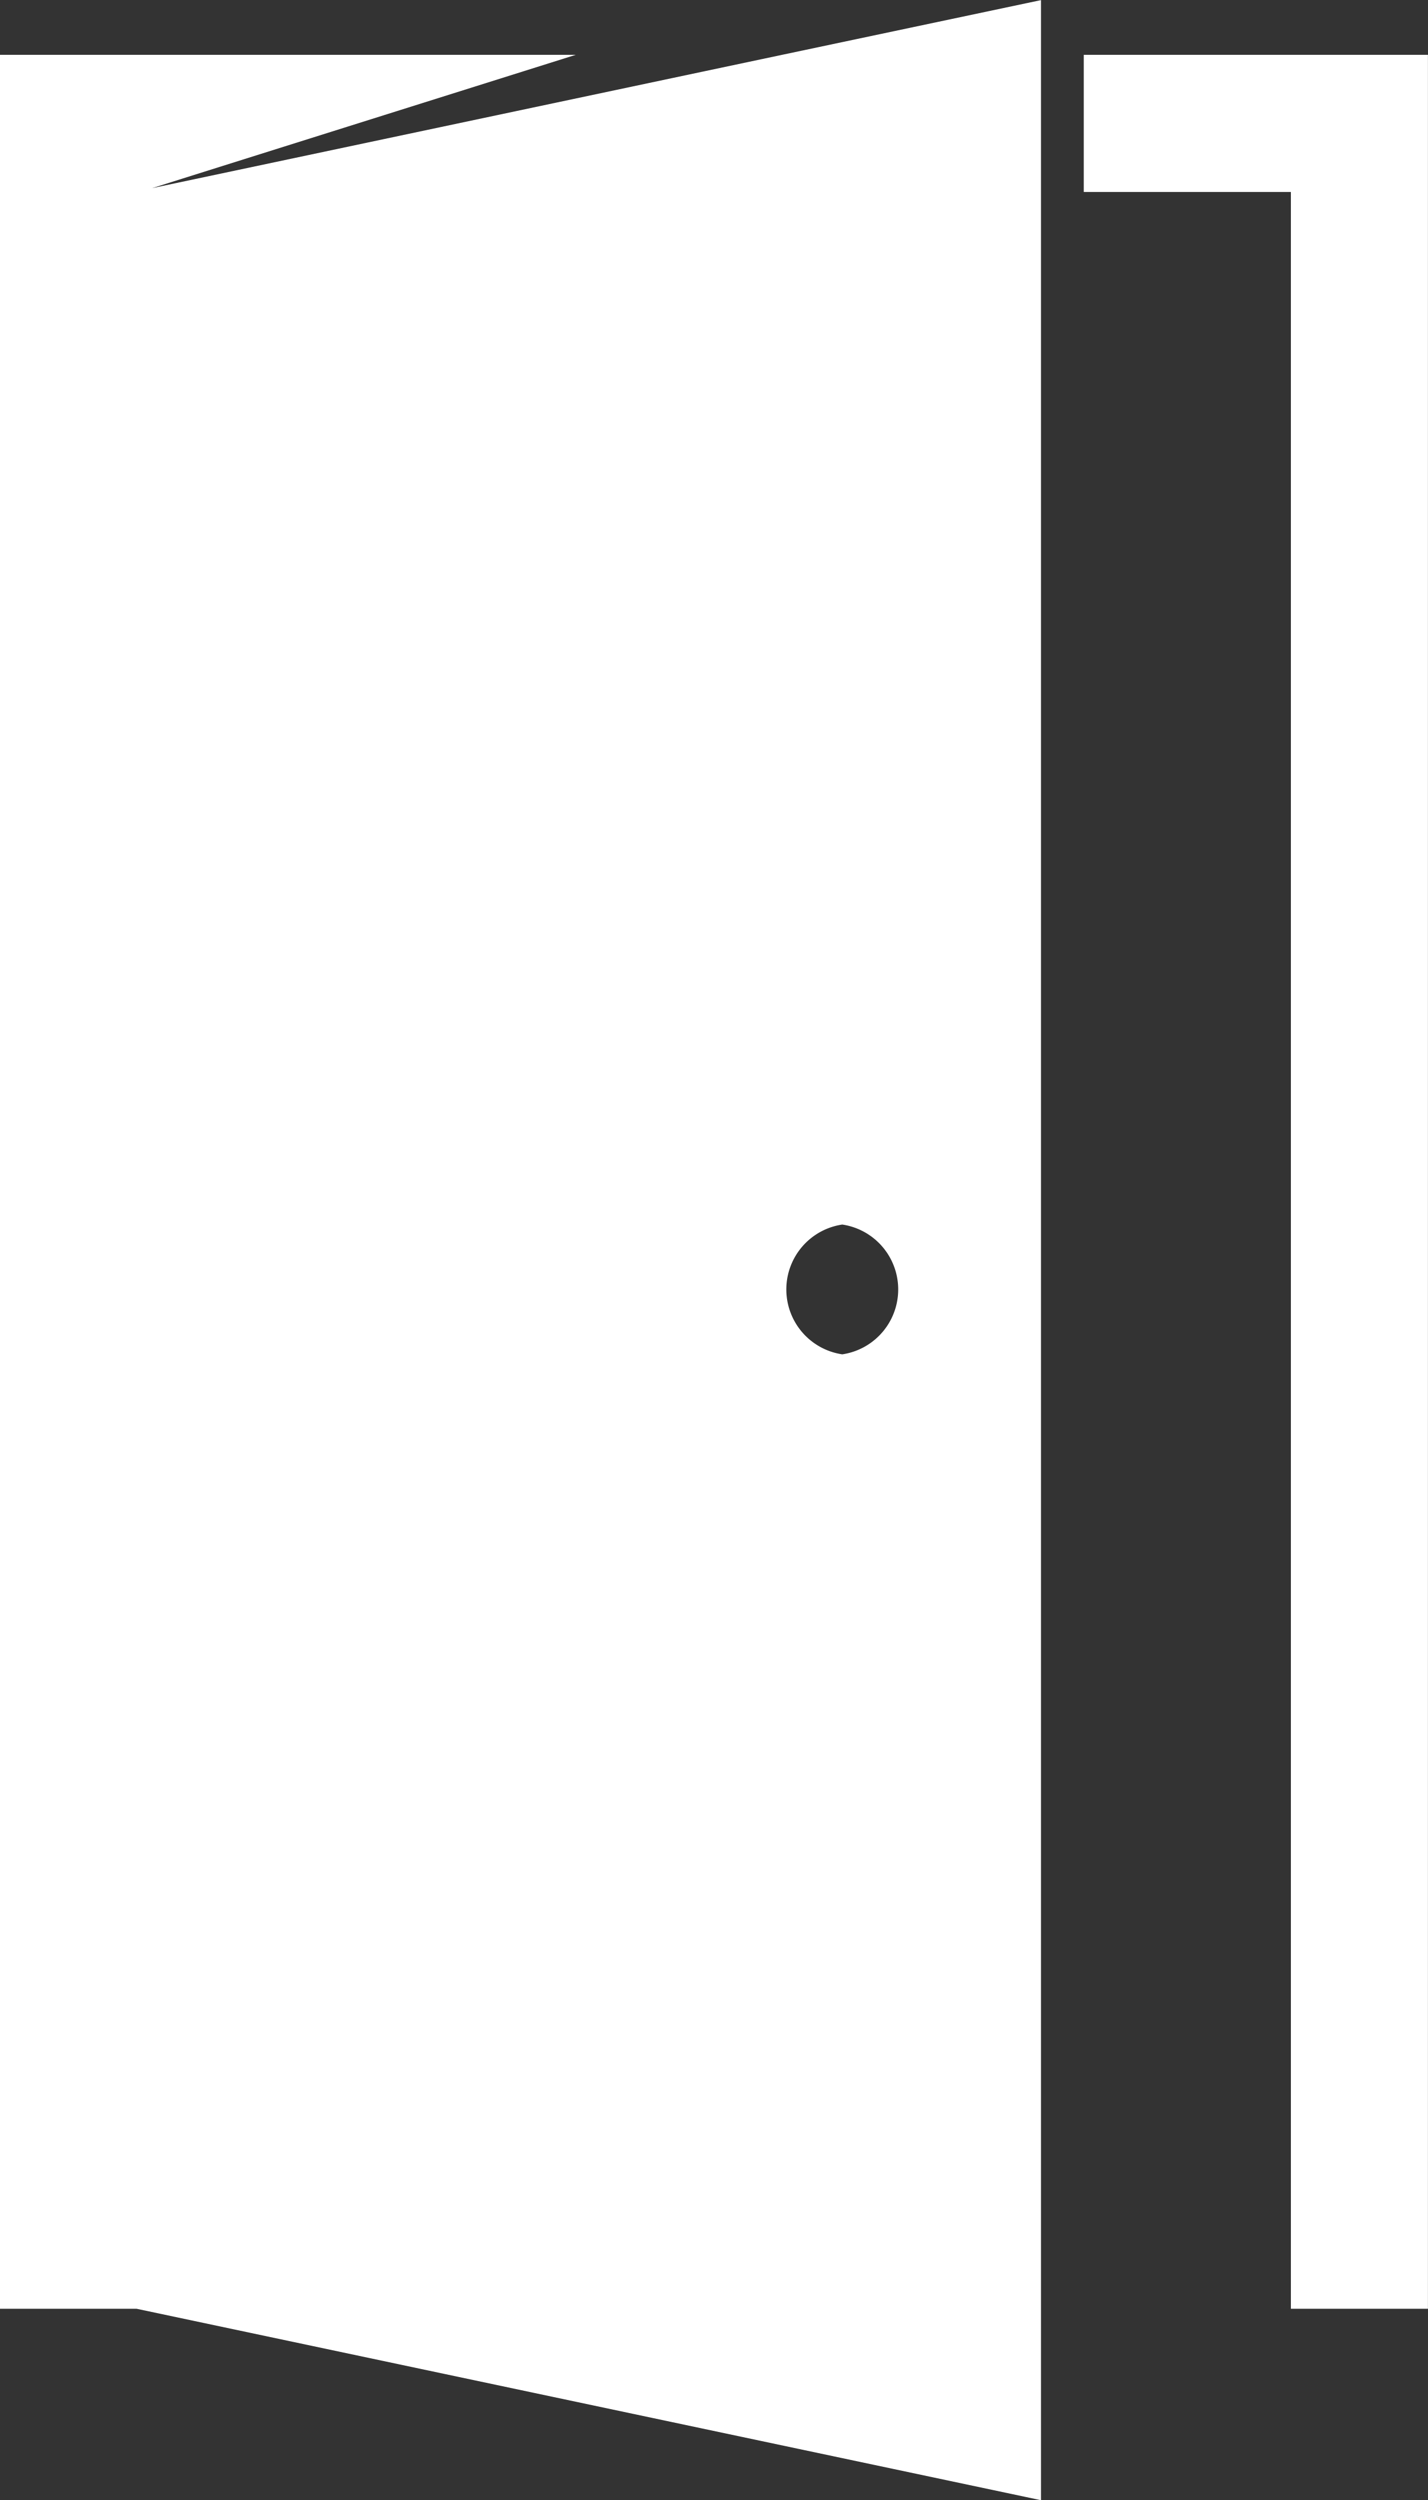 <svg xmlns="http://www.w3.org/2000/svg" xmlns:xlink="http://www.w3.org/1999/xlink" width="24.131" height="42.223" viewBox="0 0 24.131 42.223"><rect x="0" y="0" width="24.131" height="42.223" fill="#333333" stroke="none"/><defs><clipPath id="a"><rect width="24.131" height="42.223" fill="#fff"/></clipPath></defs><g transform="translate(0 0.003)"><path d="M491.988,24.863v2.316h3.5V62.927h2.316V24.863Z" transform="translate(-473.674 -23.94)" fill="#fff"/><g transform="translate(0 -0.003)"><g transform="translate(0 0)" clip-path="url(#a)"><path d="M13.216.924,2.568,3.176,9.729.924H0V38.988H2.308l15.283,3.233V0ZM14.233,22.87a1.108,1.108,0,0,1,0-2.192,1.108,1.108,0,0,1,0,2.192" transform="translate(0 0.002)" fill="#fff"/></g></g></g></svg>